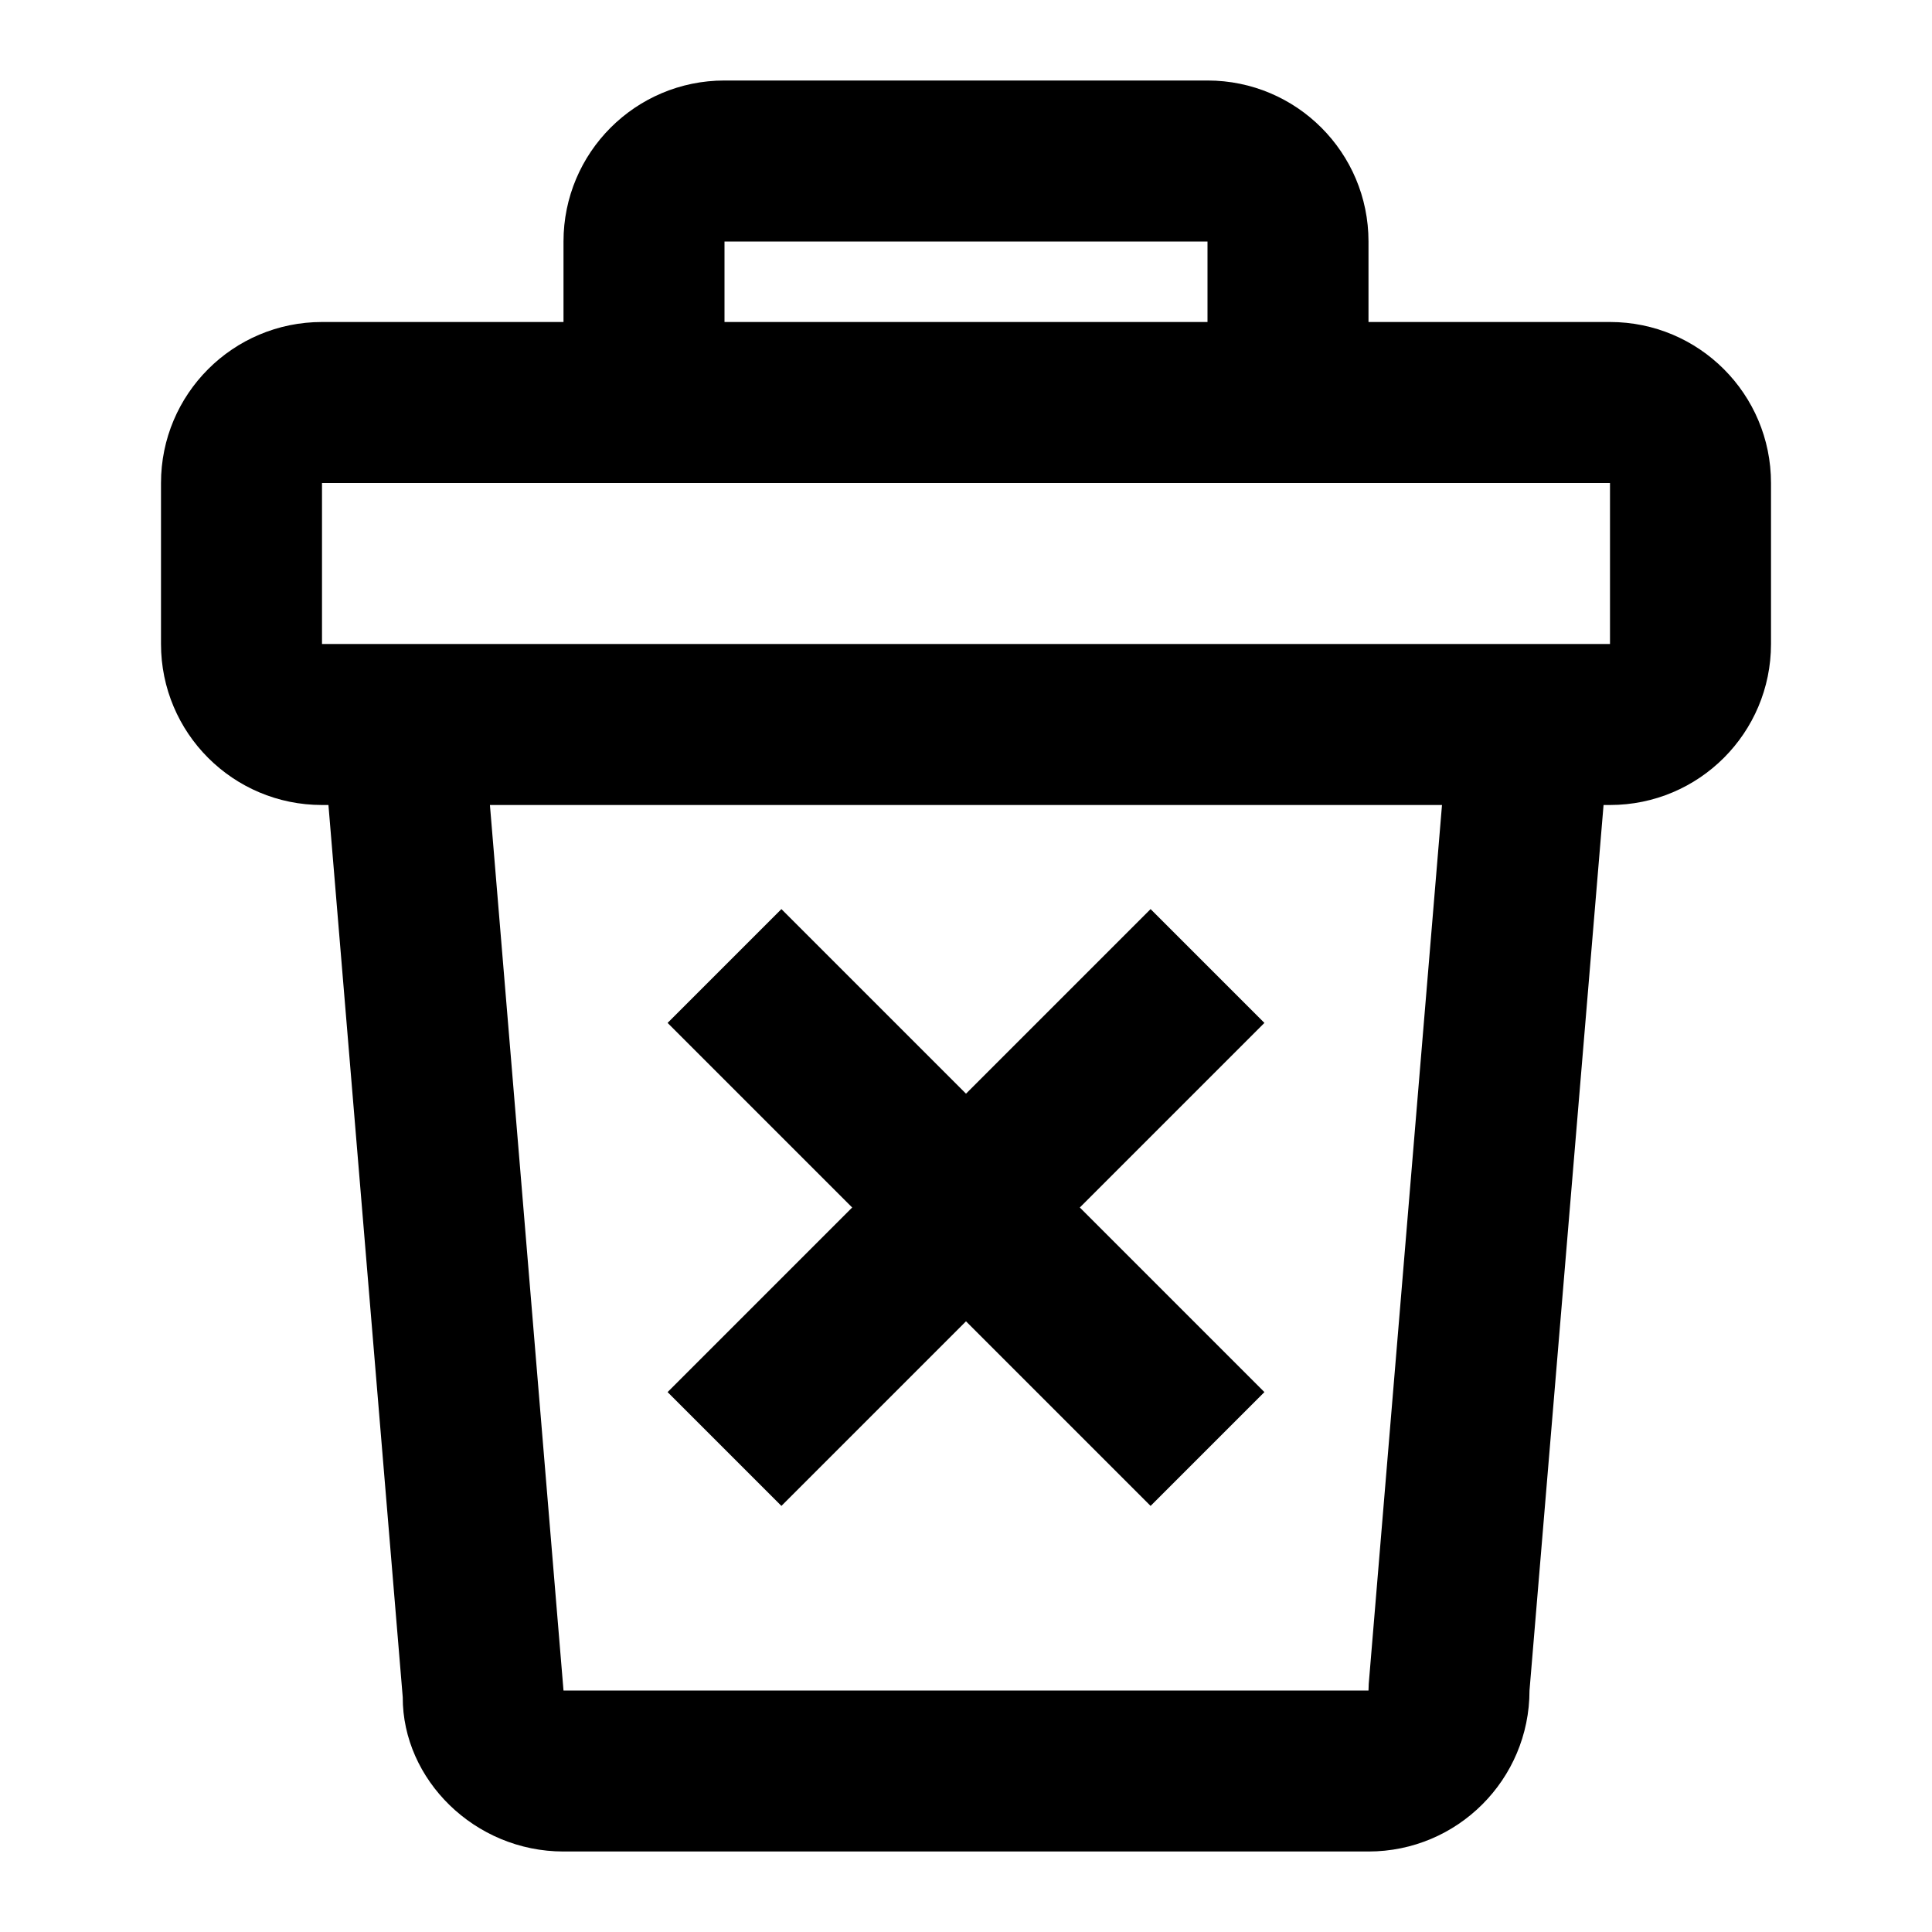 <?xml version="1.0" ?><svg height="24" viewBox="0 0 24 24" width="24" xmlns="http://www.w3.org/2000/svg"><path d="M12,13.586 L14.293,11.293 L15.707,12.707 L13.414,15 L15.707,17.293 L14.293,18.707 L12,16.414 L9.707,18.707 L8.293,17.293 L10.586,15 L8.293,12.707 L9.707,11.293 L12,13.586 Z M7,4 L7,3 C7,1.895 7.895,1 9,1 L15,1 C16.105,1 17,1.895 17,3 L17,4 L20,4 C21.105,4 22,4.895 22,6 L22,8 C22,9.105 21.105,10 20,10 L19.92,10 L19,21 C19,22.105 18.105,23 17,23 L7,23 C5.895,23 5,22.105 5.003,21.083 L4.08,10 L4,10 C2.895,10 2,9.105 2,8 L2,6 C2,4.895 2.895,4 4,4 L7,4 Z M7,6 L4,6 L4,8 L20,8 L20,6 L17,6 L7,6 Z M6.086,10 L7,21 L17,21 L17.003,20.917 L17.913,10 L6.086,10 Z M15,4 L15,3 L9,3 L9,4 L15,4 Z" fill-rule="evenodd"/></svg>